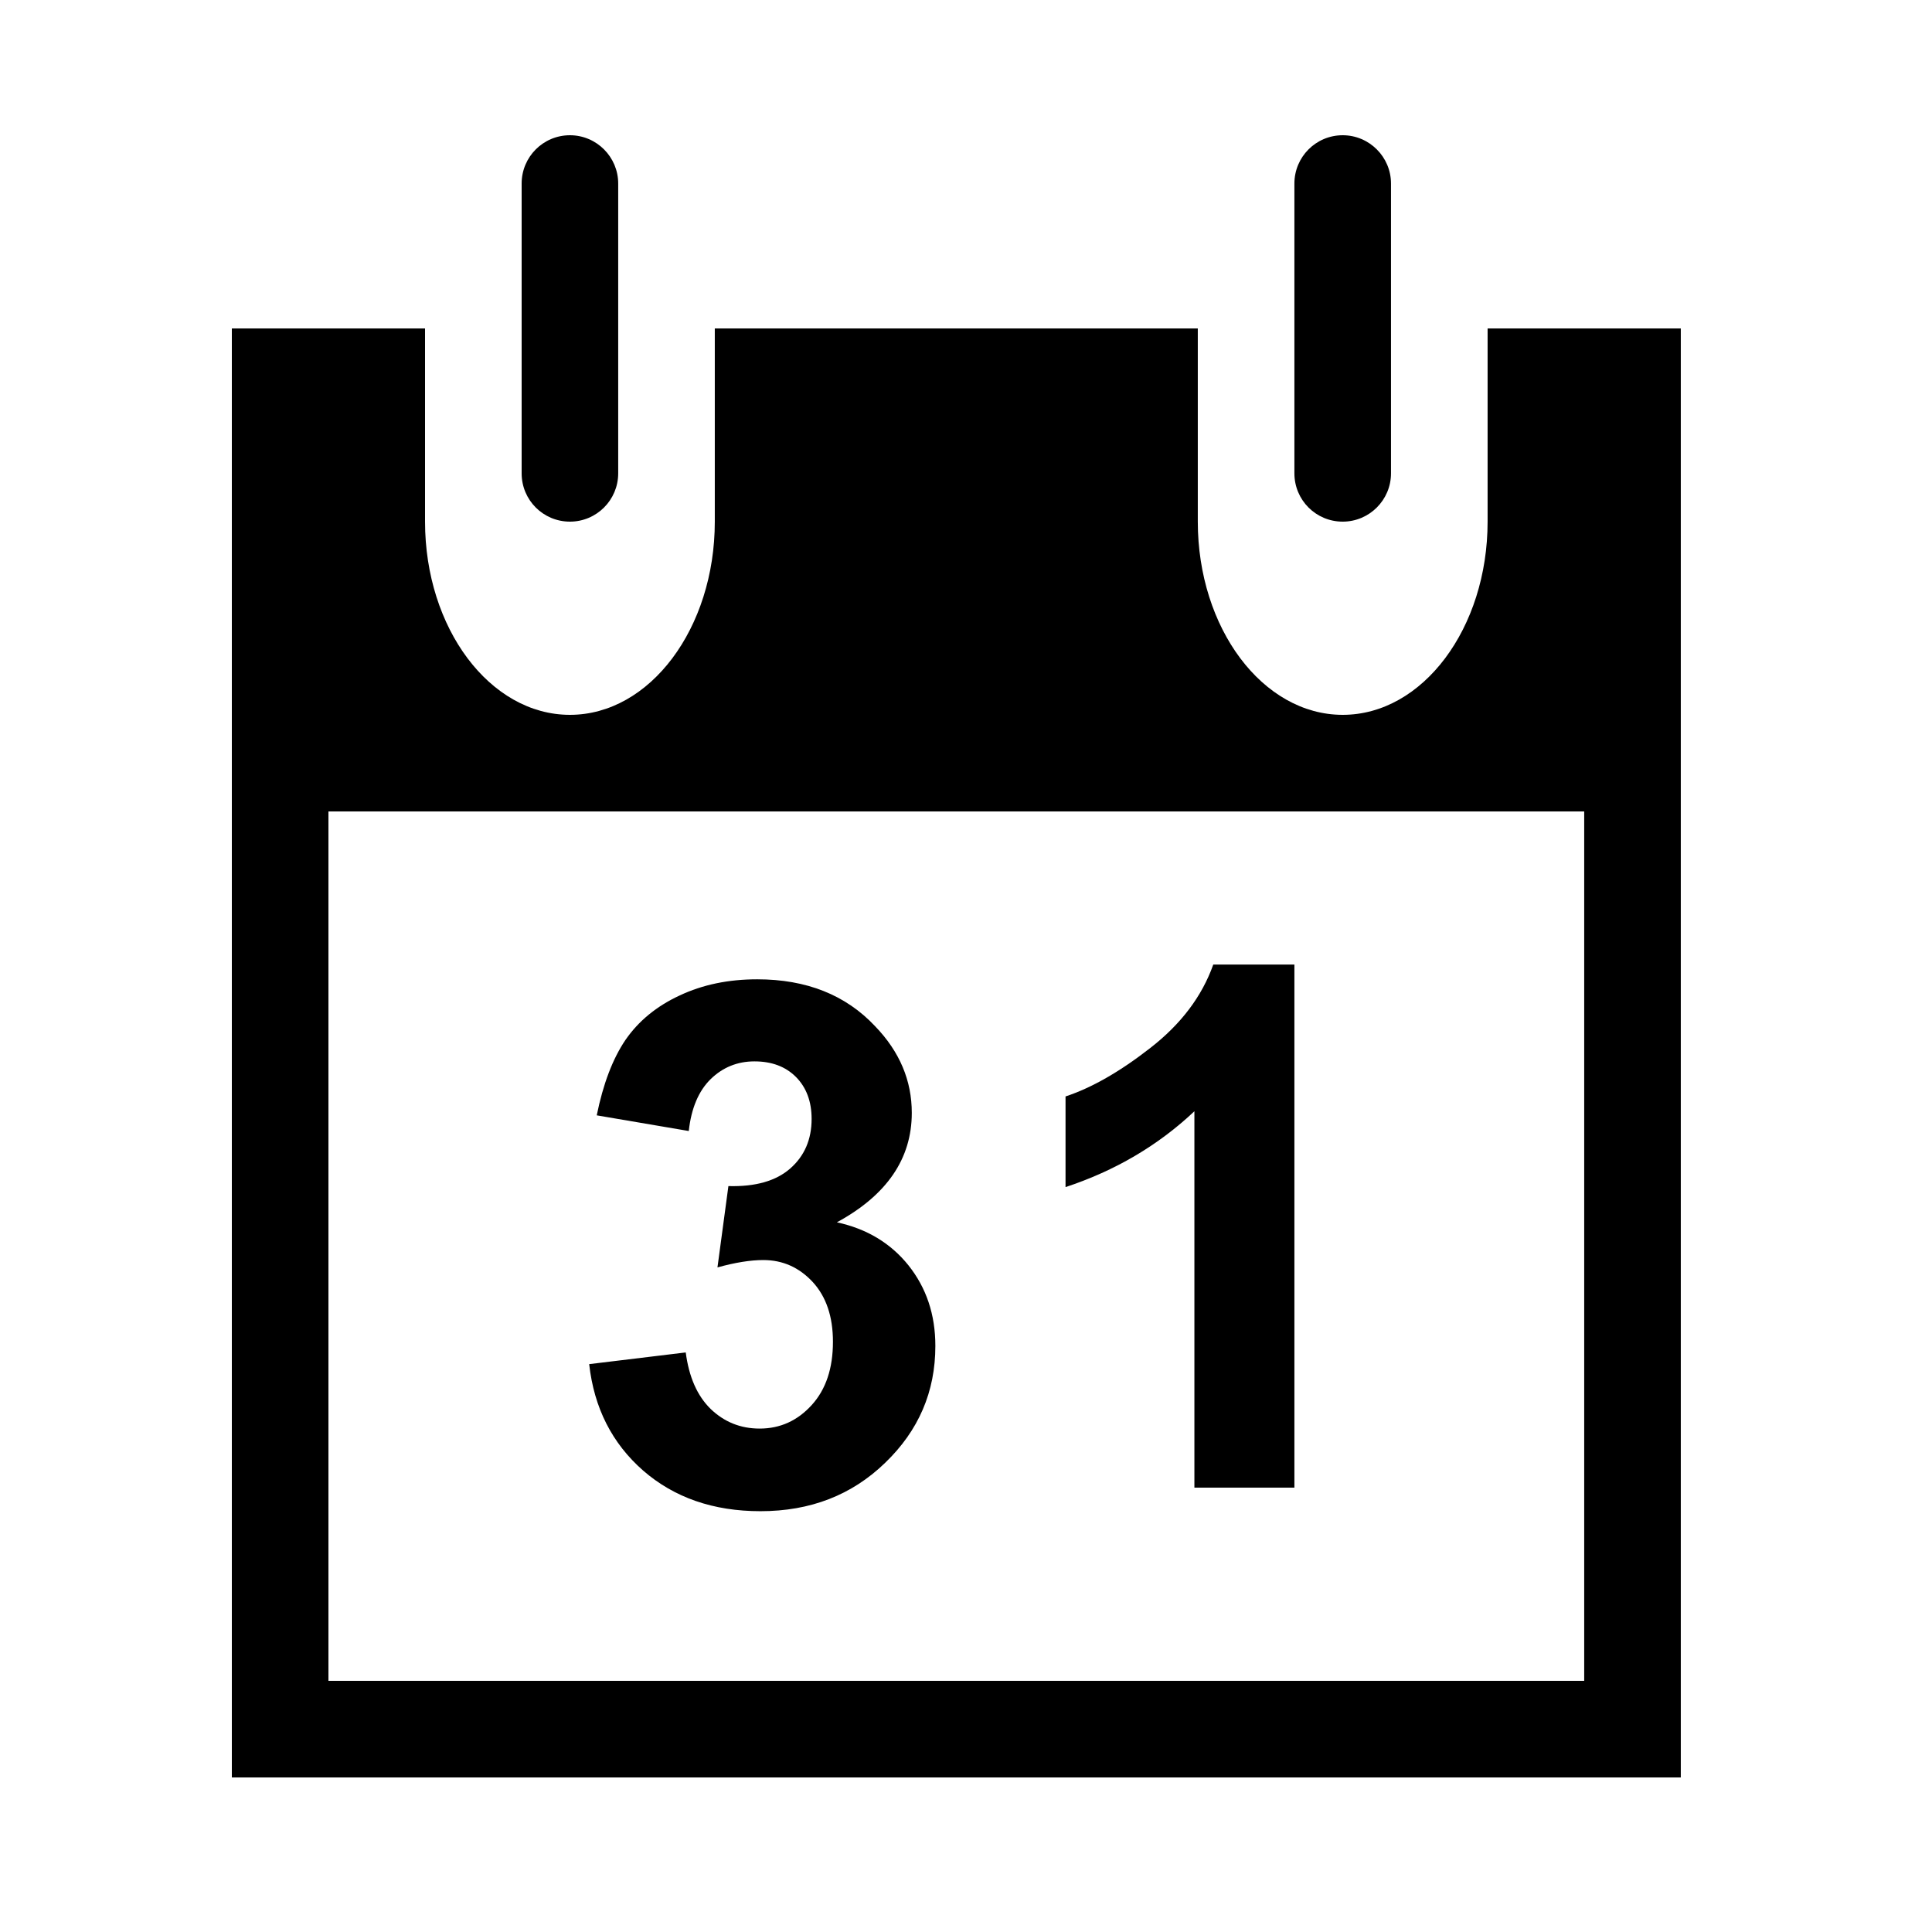 <svg xmlns="http://www.w3.org/2000/svg" xmlns:xlink="http://www.w3.org/1999/xlink" version="1.1" x="0px" y="0px" viewBox="0 0 100 100" enable-background="new 0 0 100 100" xml:space="preserve"><g><path d="M29.5,27c1.377,0,2.498-1.118,2.498-2.5v-15c0-1.377-1.121-2.5-2.498-2.5C28.113,7,27,8.123,27,9.5v15   C27,25.882,28.113,27,29.5,27z"></path><path d="M39.322,73.943c-0.996,0-1.836-0.342-2.539-1.016c-0.693-0.679-1.123-1.65-1.289-2.925l-4.998,0.605   c0.254,2.275,1.189,4.102,2.791,5.508c1.611,1.401,3.633,2.104,6.074,2.104c2.578,0,4.727-0.83,6.455-2.505   c1.729-1.665,2.598-3.672,2.598-6.05c0-1.626-0.469-3.013-1.396-4.175c-0.918-1.143-2.158-1.89-3.701-2.222   c2.588-1.406,3.877-3.296,3.877-5.664c0-1.67-0.625-3.164-1.895-4.482c-1.523-1.626-3.564-2.432-6.104-2.432   c-1.484,0-2.822,0.273-4.023,0.84c-1.191,0.552-2.119,1.318-2.793,2.29c-0.664,0.977-1.16,2.28-1.492,3.911l4.764,0.811   c0.127-1.172,0.508-2.075,1.133-2.686s1.387-0.918,2.266-0.918c0.898,0,1.611,0.269,2.148,0.806   c0.537,0.542,0.811,1.265,0.811,2.173c0,1.064-0.371,1.919-1.104,2.563s-1.797,0.952-3.203,0.913l-0.566,4.209   c0.918-0.254,1.709-0.381,2.373-0.381c1.006,0,1.855,0.381,2.559,1.138c0.693,0.757,1.045,1.782,1.045,3.091   c0,1.372-0.361,2.461-1.094,3.271S40.387,73.943,39.322,73.943z"></path><path d="M61.822,77h5.176V49.925h-4.199c-0.586,1.65-1.67,3.081-3.252,4.312c-1.582,1.235-3.047,2.07-4.395,2.515v4.692   c2.559-0.845,4.785-2.148,6.67-3.926V77z"></path><path d="M86.998,22v-5h-10v10c0,5.518-3.359,10-7.5,10s-7.5-4.482-7.5-10V17h-25v10c0,5.518-3.359,10-7.498,10   c-4.141,0-7.5-4.482-7.5-10V17H12v25l0,0v50h74.998V22L86.998,22z M81.998,87H17V42h64.998V87z"></path><path d="M69.498,27c1.377,0,2.5-1.118,2.5-2.5v-15c0-1.377-1.123-2.5-2.5-2.5c-1.387,0-2.5,1.123-2.5,2.5v15   C66.998,25.882,68.111,27,69.498,27z"></path></g></svg>
